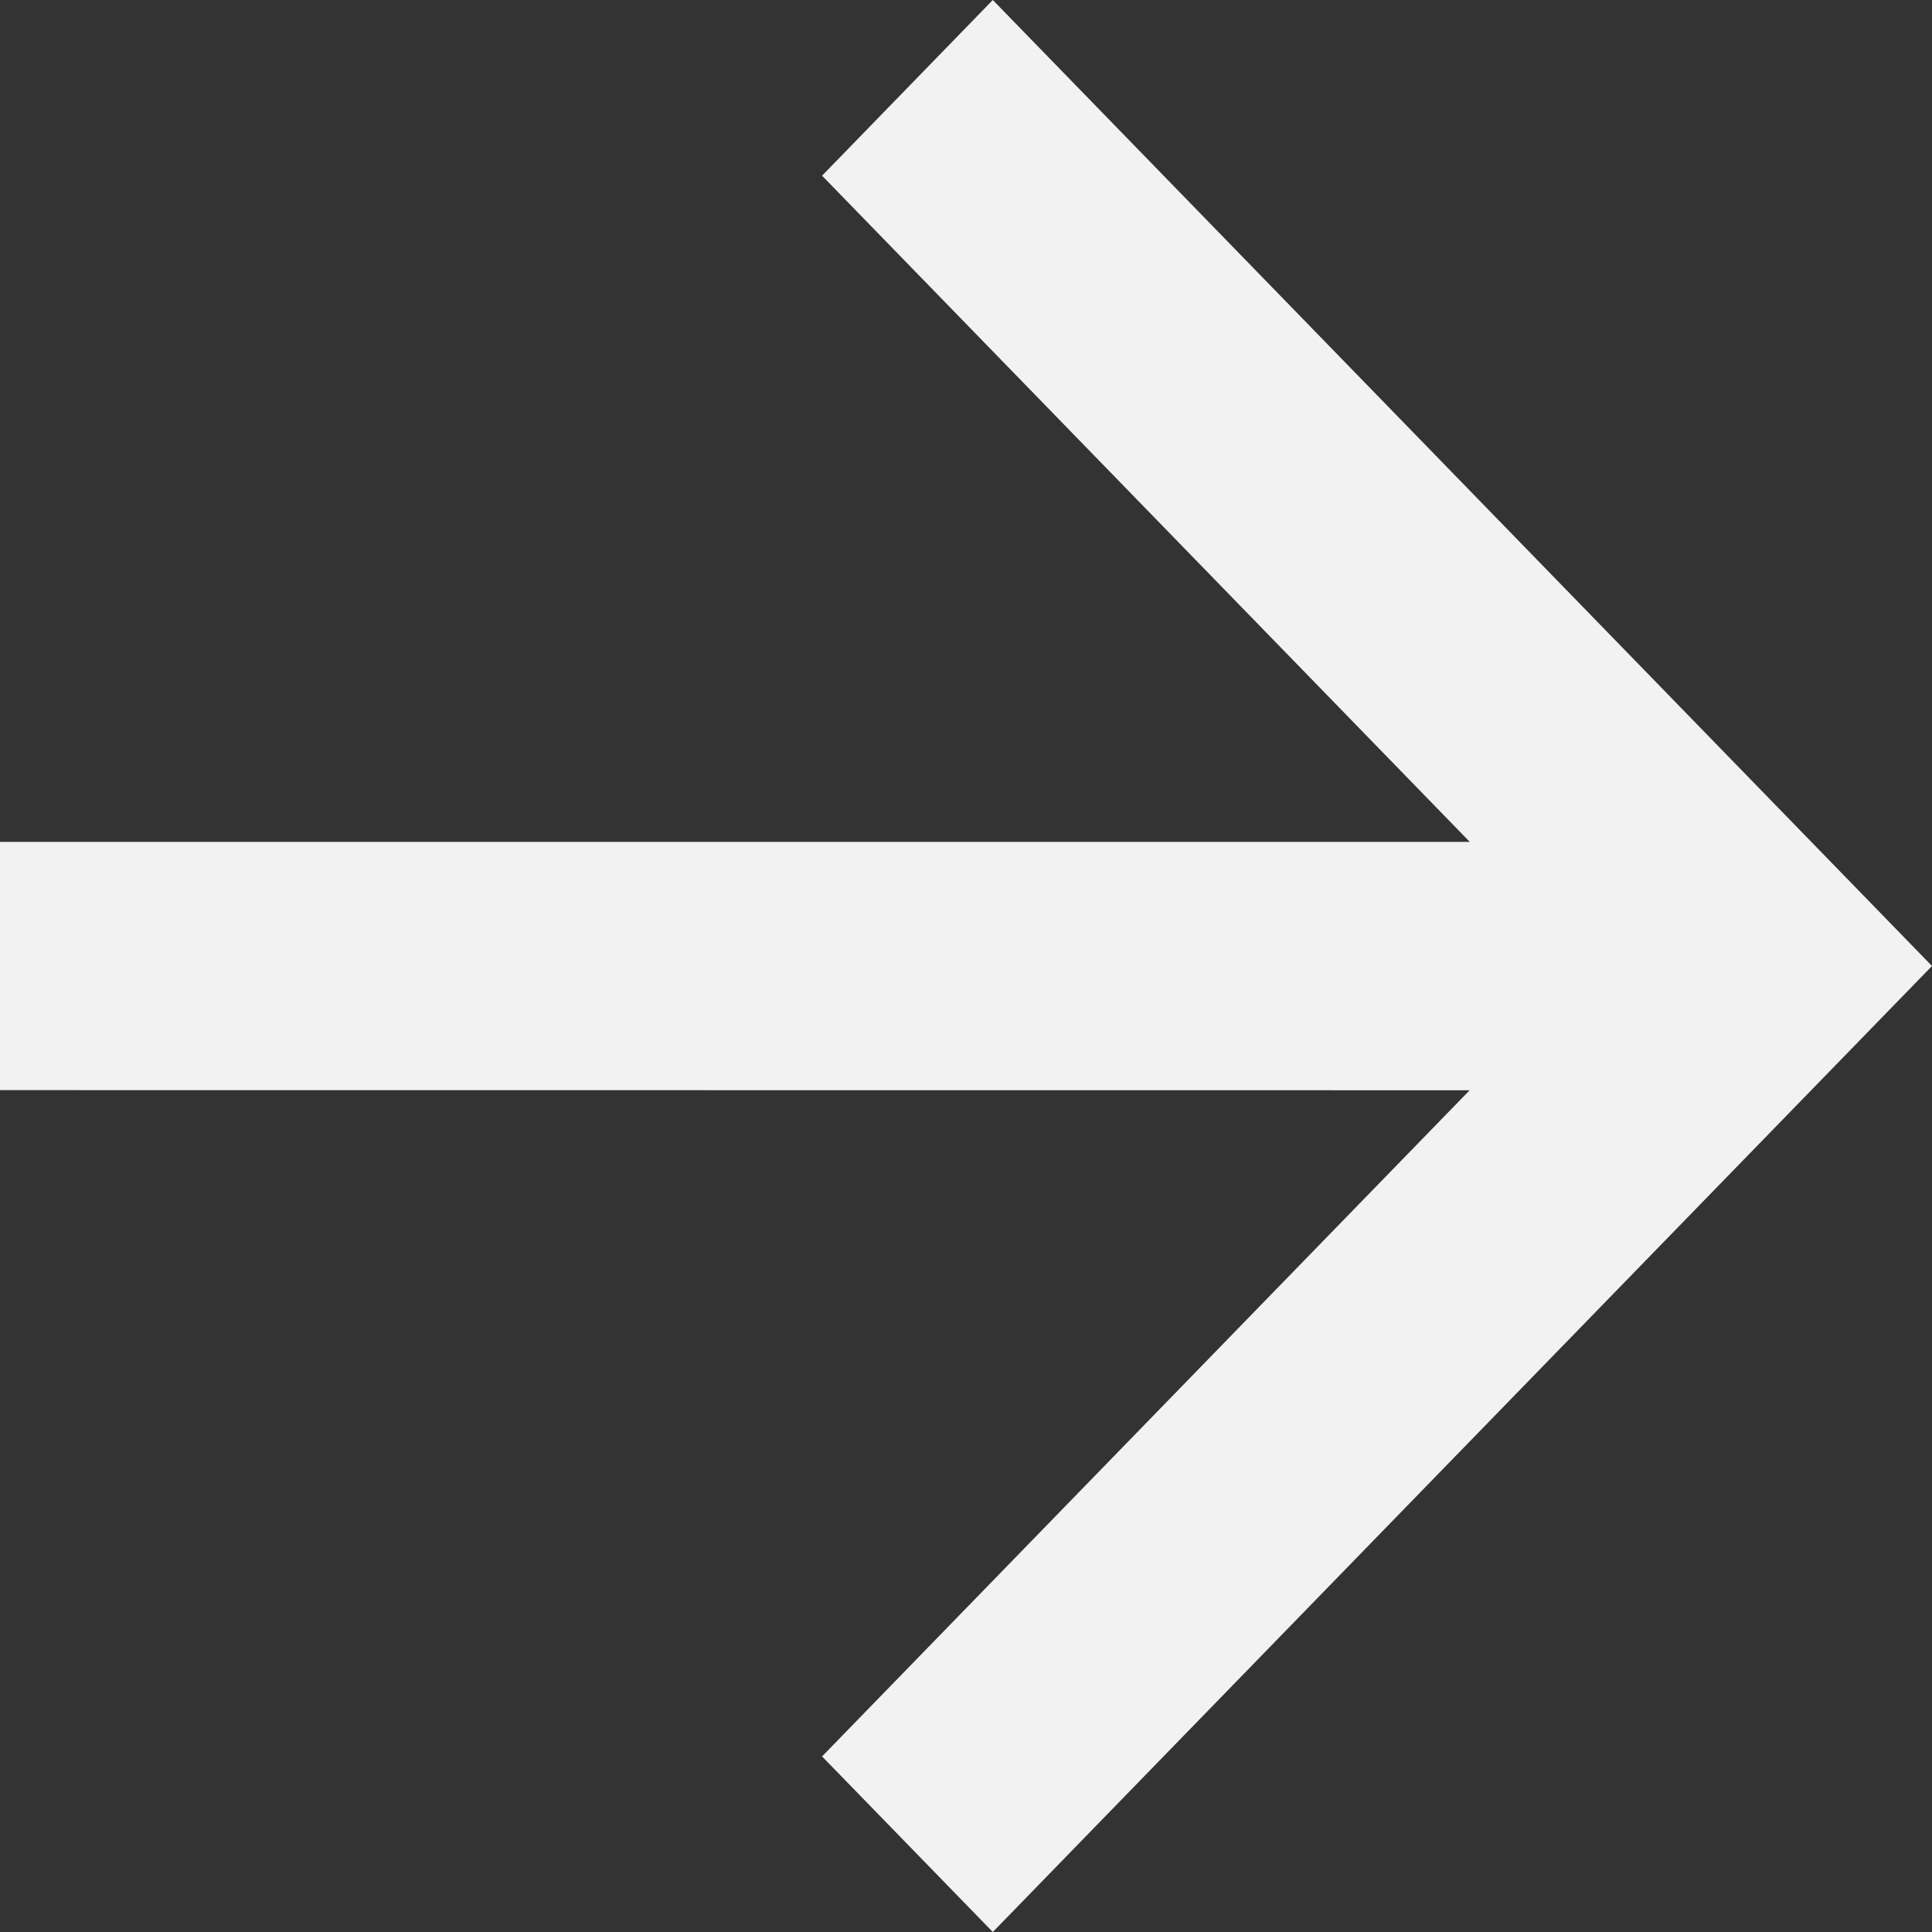 <svg xmlns="http://www.w3.org/2000/svg" width="16" height="16" viewBox="0 0 16 16" fill="none">
  <rect x="0" y="0" width="16" height="16" fill="#333333" stroke="none"/>
  <path d="M12.172 6.972L6.95405e-07 6.972L0 9.028L12.171 9.029L6.808 14.546L8.222 16L16 8L8.222 0L6.808 1.455L12.172 6.972Z" fill="#F2F2F3"/>
</svg>